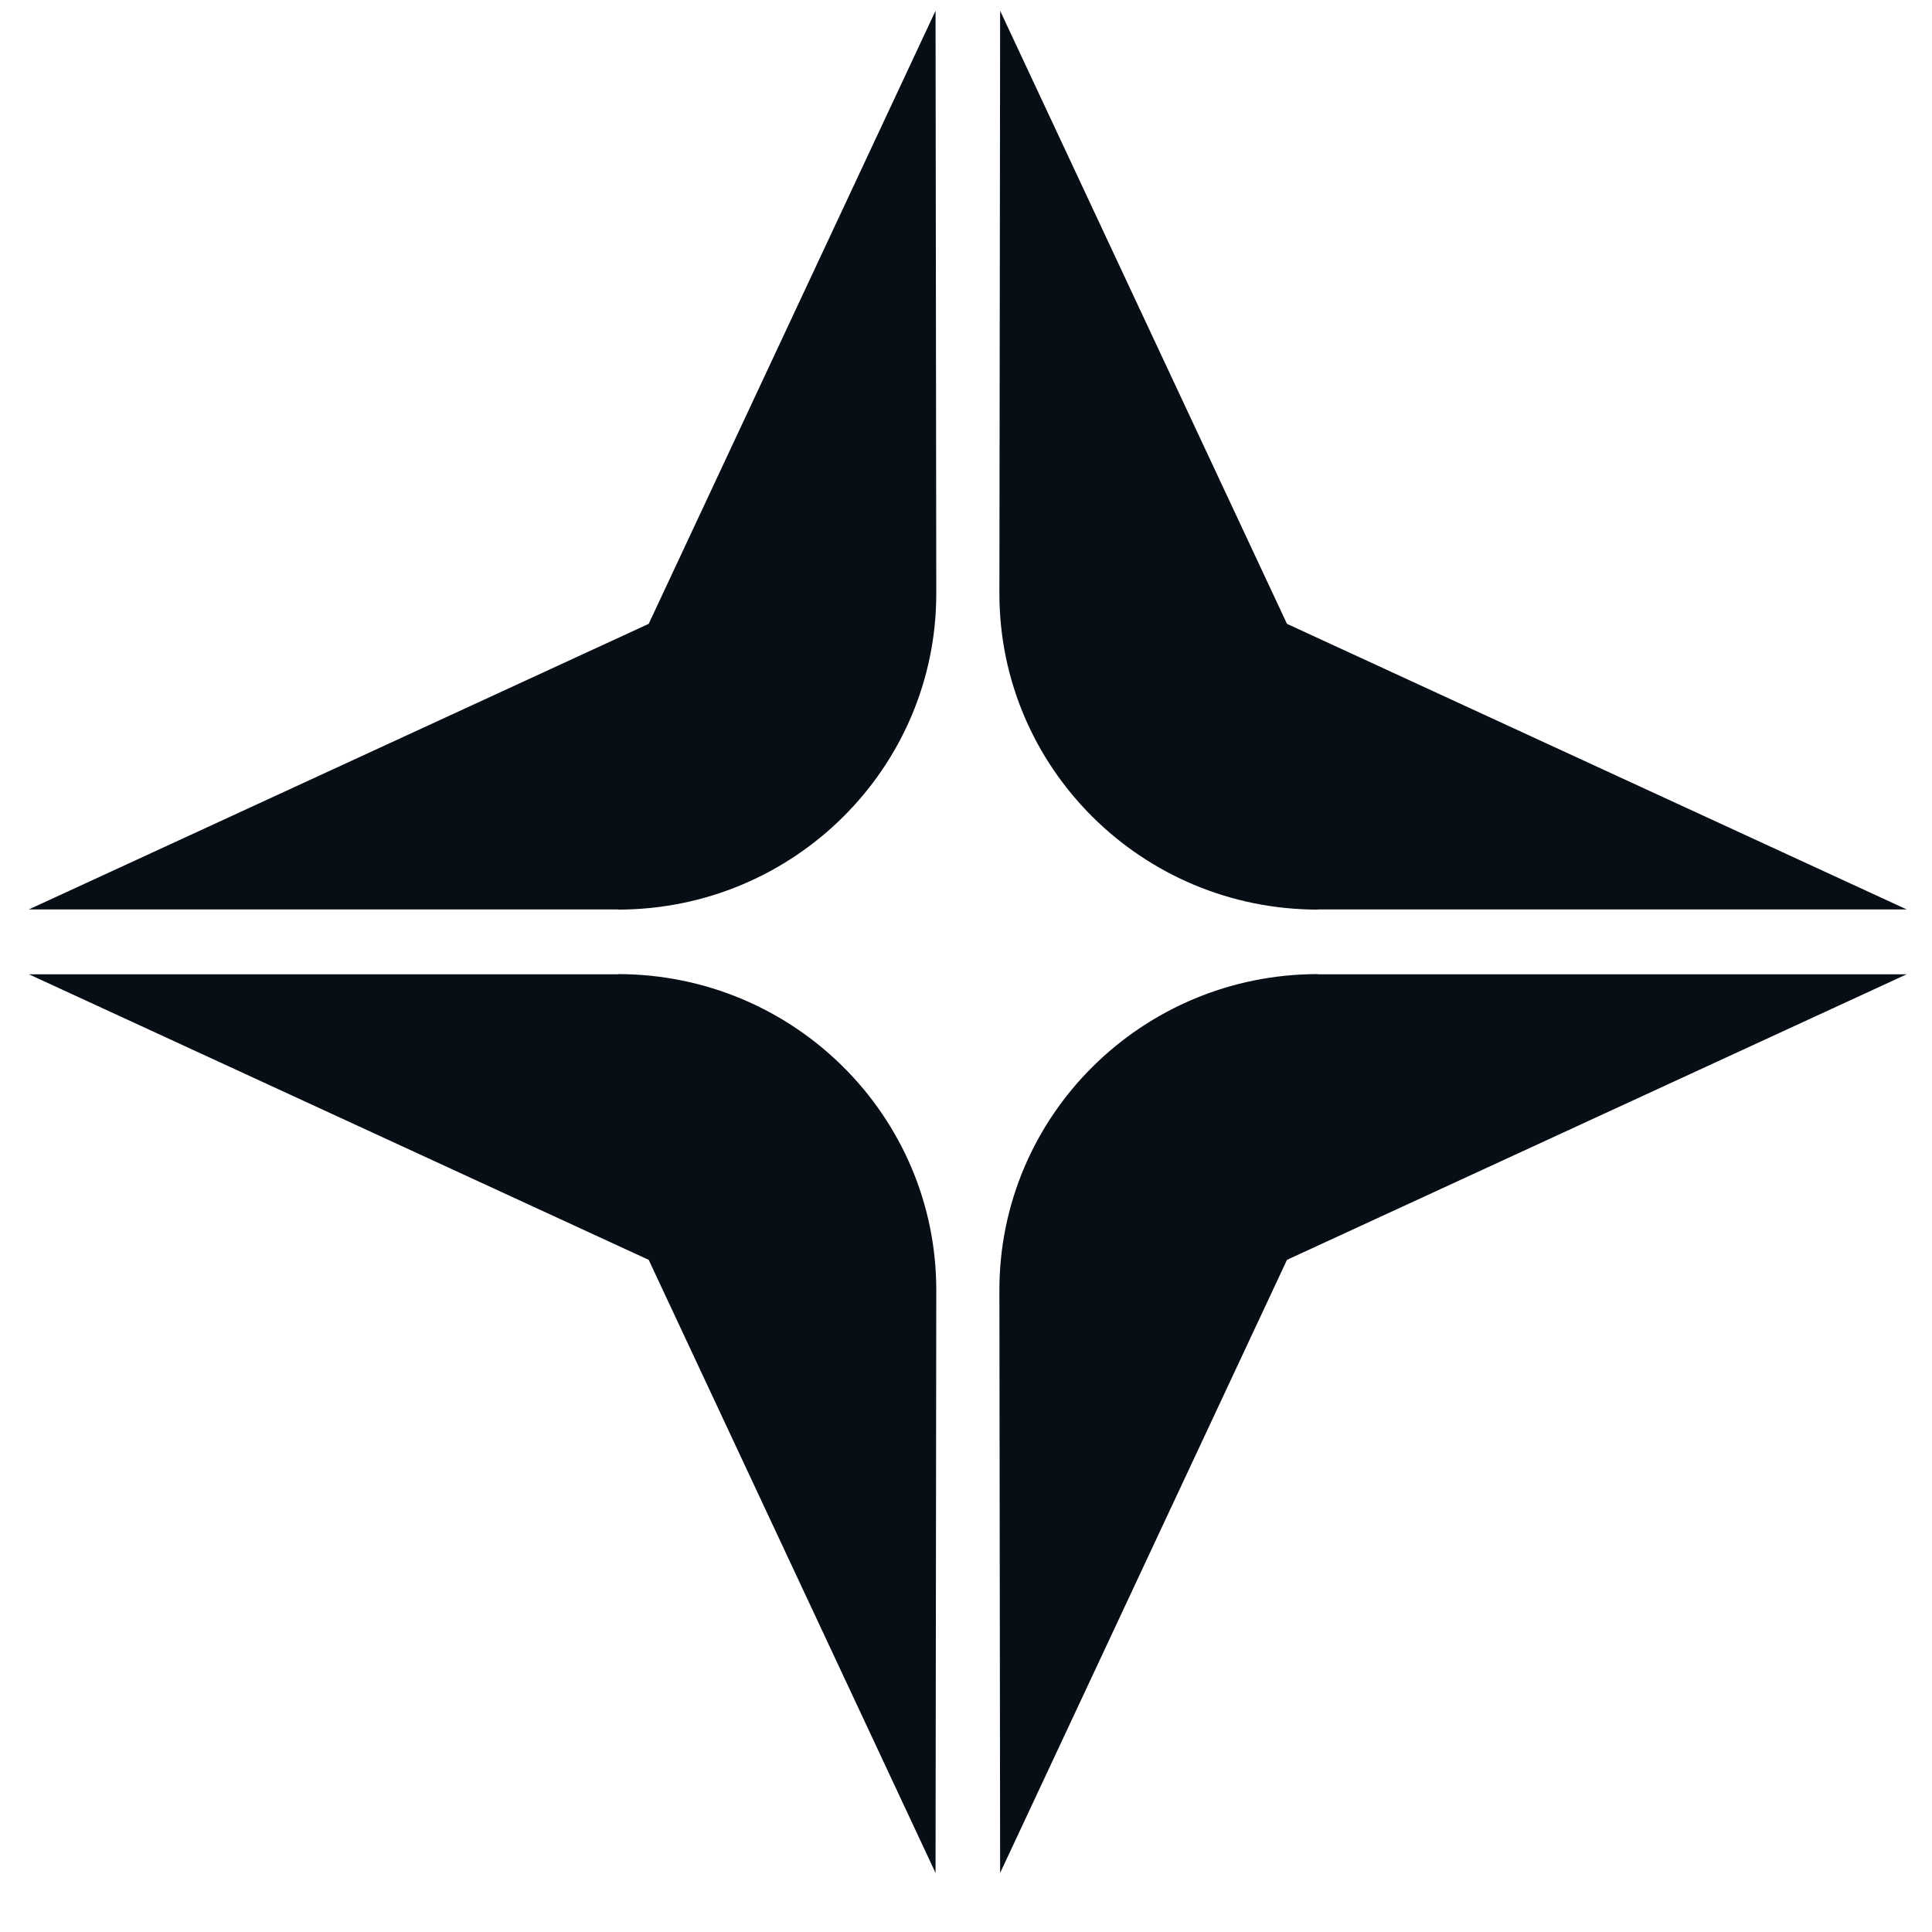 <svg width="21" height="21" viewBox="0 0 21 21" fill="none" xmlns="http://www.w3.org/2000/svg">
<g id="Group 1000001972">
<path id="Vector" d="M6.718 9.885H0.314L7.051 6.781L10.169 0.117L10.177 6.448C10.179 8.345 8.63 9.887 6.715 9.887L6.718 9.885Z" fill="#070E15"/>
<path id="Vector_2" d="M14.322 9.885H20.725L13.989 6.781L10.871 0.117L10.863 6.448C10.861 8.345 12.41 9.887 14.325 9.887L14.322 9.885Z" fill="#070E15"/>
<path id="Vector_3" d="M14.322 10.59H20.725L13.989 13.694L10.871 20.358L10.863 14.027C10.861 12.13 12.41 10.588 14.325 10.588L14.322 10.59Z" fill="#070E15"/>
<path id="Vector_4" d="M6.718 10.59H0.314L7.051 13.694L10.169 20.358L10.177 14.027C10.179 12.13 8.63 10.588 6.715 10.588L6.718 10.59Z" fill="#070E15"/>
</g>
</svg>
